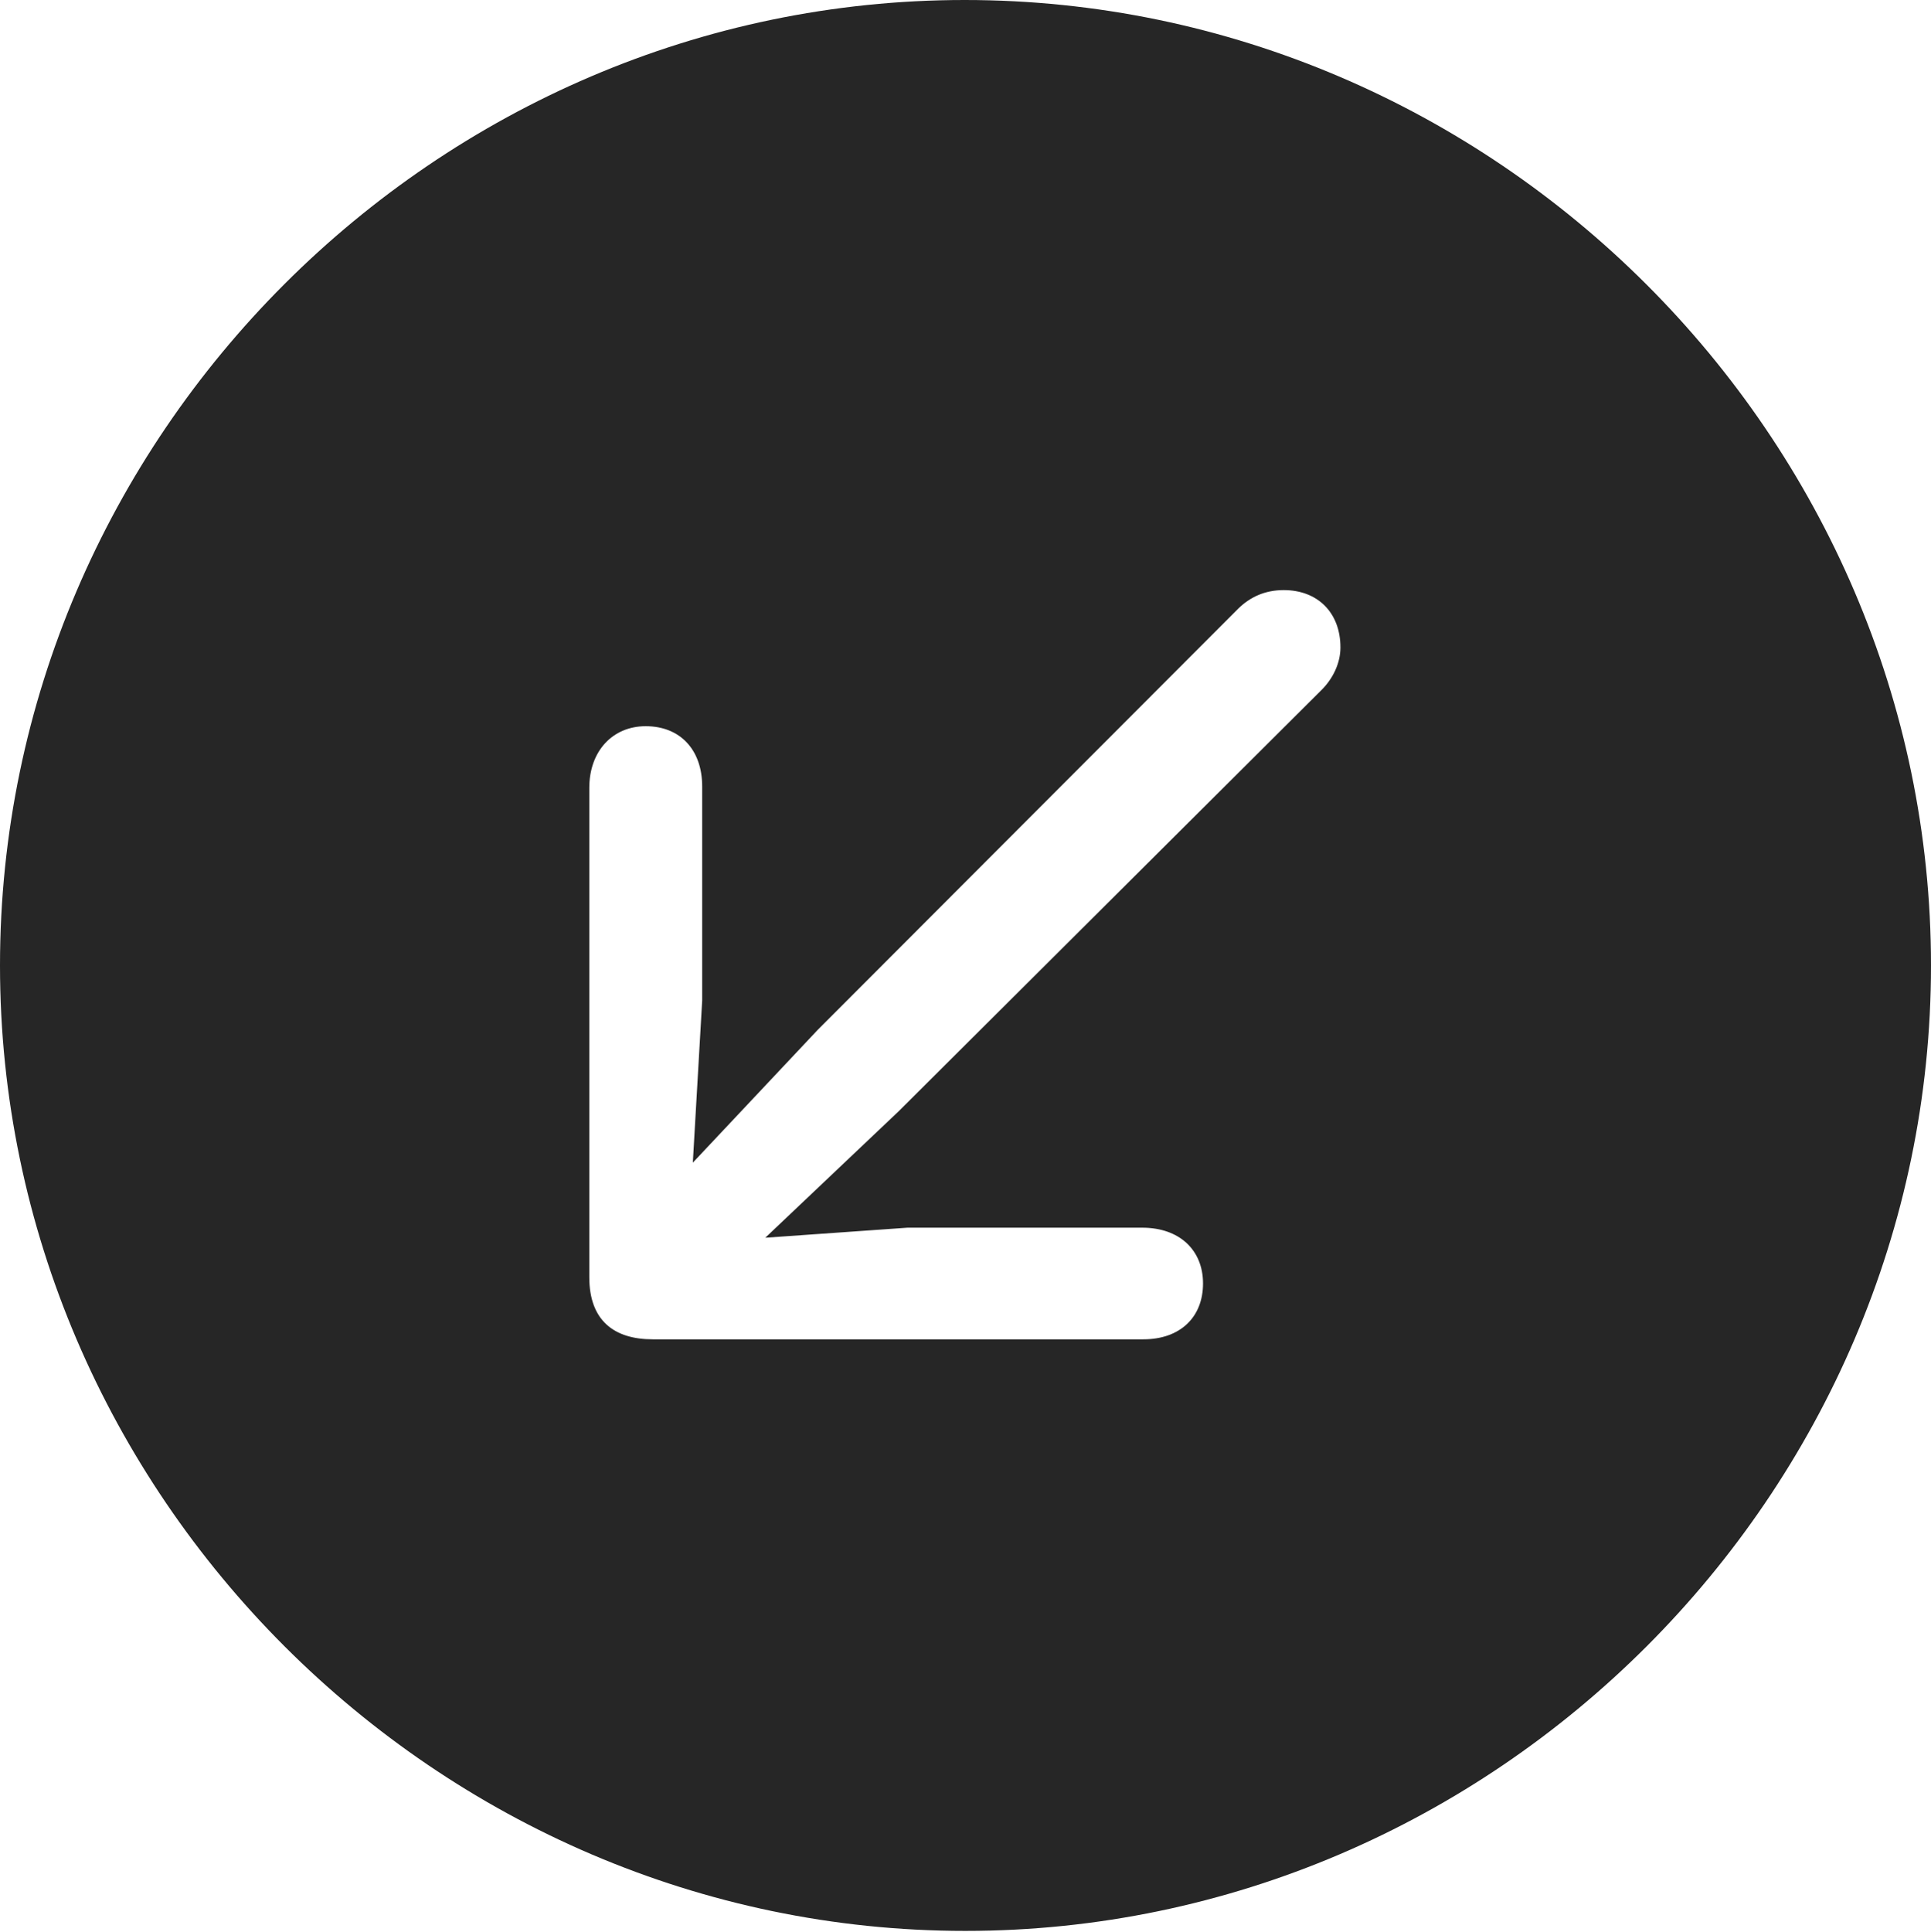 <?xml version="1.0" encoding="UTF-8"?>
<!--Generator: Apple Native CoreSVG 232.5-->
<!DOCTYPE svg
PUBLIC "-//W3C//DTD SVG 1.1//EN"
       "http://www.w3.org/Graphics/SVG/1.1/DTD/svg11.dtd">
<svg version="1.1" xmlns="http://www.w3.org/2000/svg" xmlns:xlink="http://www.w3.org/1999/xlink" width="97.96" height="97.993">
 <g>
  <rect height="97.993" opacity="0" width="97.96" x="0" y="0"/>
  <path d="M97.96 48.972C97.96 75.776 75.825 97.944 48.972 97.944C22.169 97.944 0 75.776 0 48.972C0 22.135 22.135 0 48.938 0C75.791 0 97.96 22.135 97.96 48.972ZM62.828 30.862L41.468 52.255L35.147 58.975L35.622 50.75L35.622 39.898C35.622 38.016 34.49 36.836 32.758 36.836C31.076 36.836 29.895 38.102 29.895 39.965L29.895 64.785C29.895 66.992 31.162 67.936 33.114 67.936L58.002 67.936C59.864 67.936 61.03 66.82 61.03 65.103C61.03 63.406 59.831 62.274 57.949 62.274L46.037 62.274L38.823 62.783L45.595 56.363L67.052 34.988C67.618 34.422 68.001 33.639 68.001 32.844C68.001 31.064 66.835 29.932 65.122 29.932C64.159 29.932 63.409 30.296 62.828 30.862Z" fill="#000000" fill-opacity="0.85"/>
 </g>
</svg>

